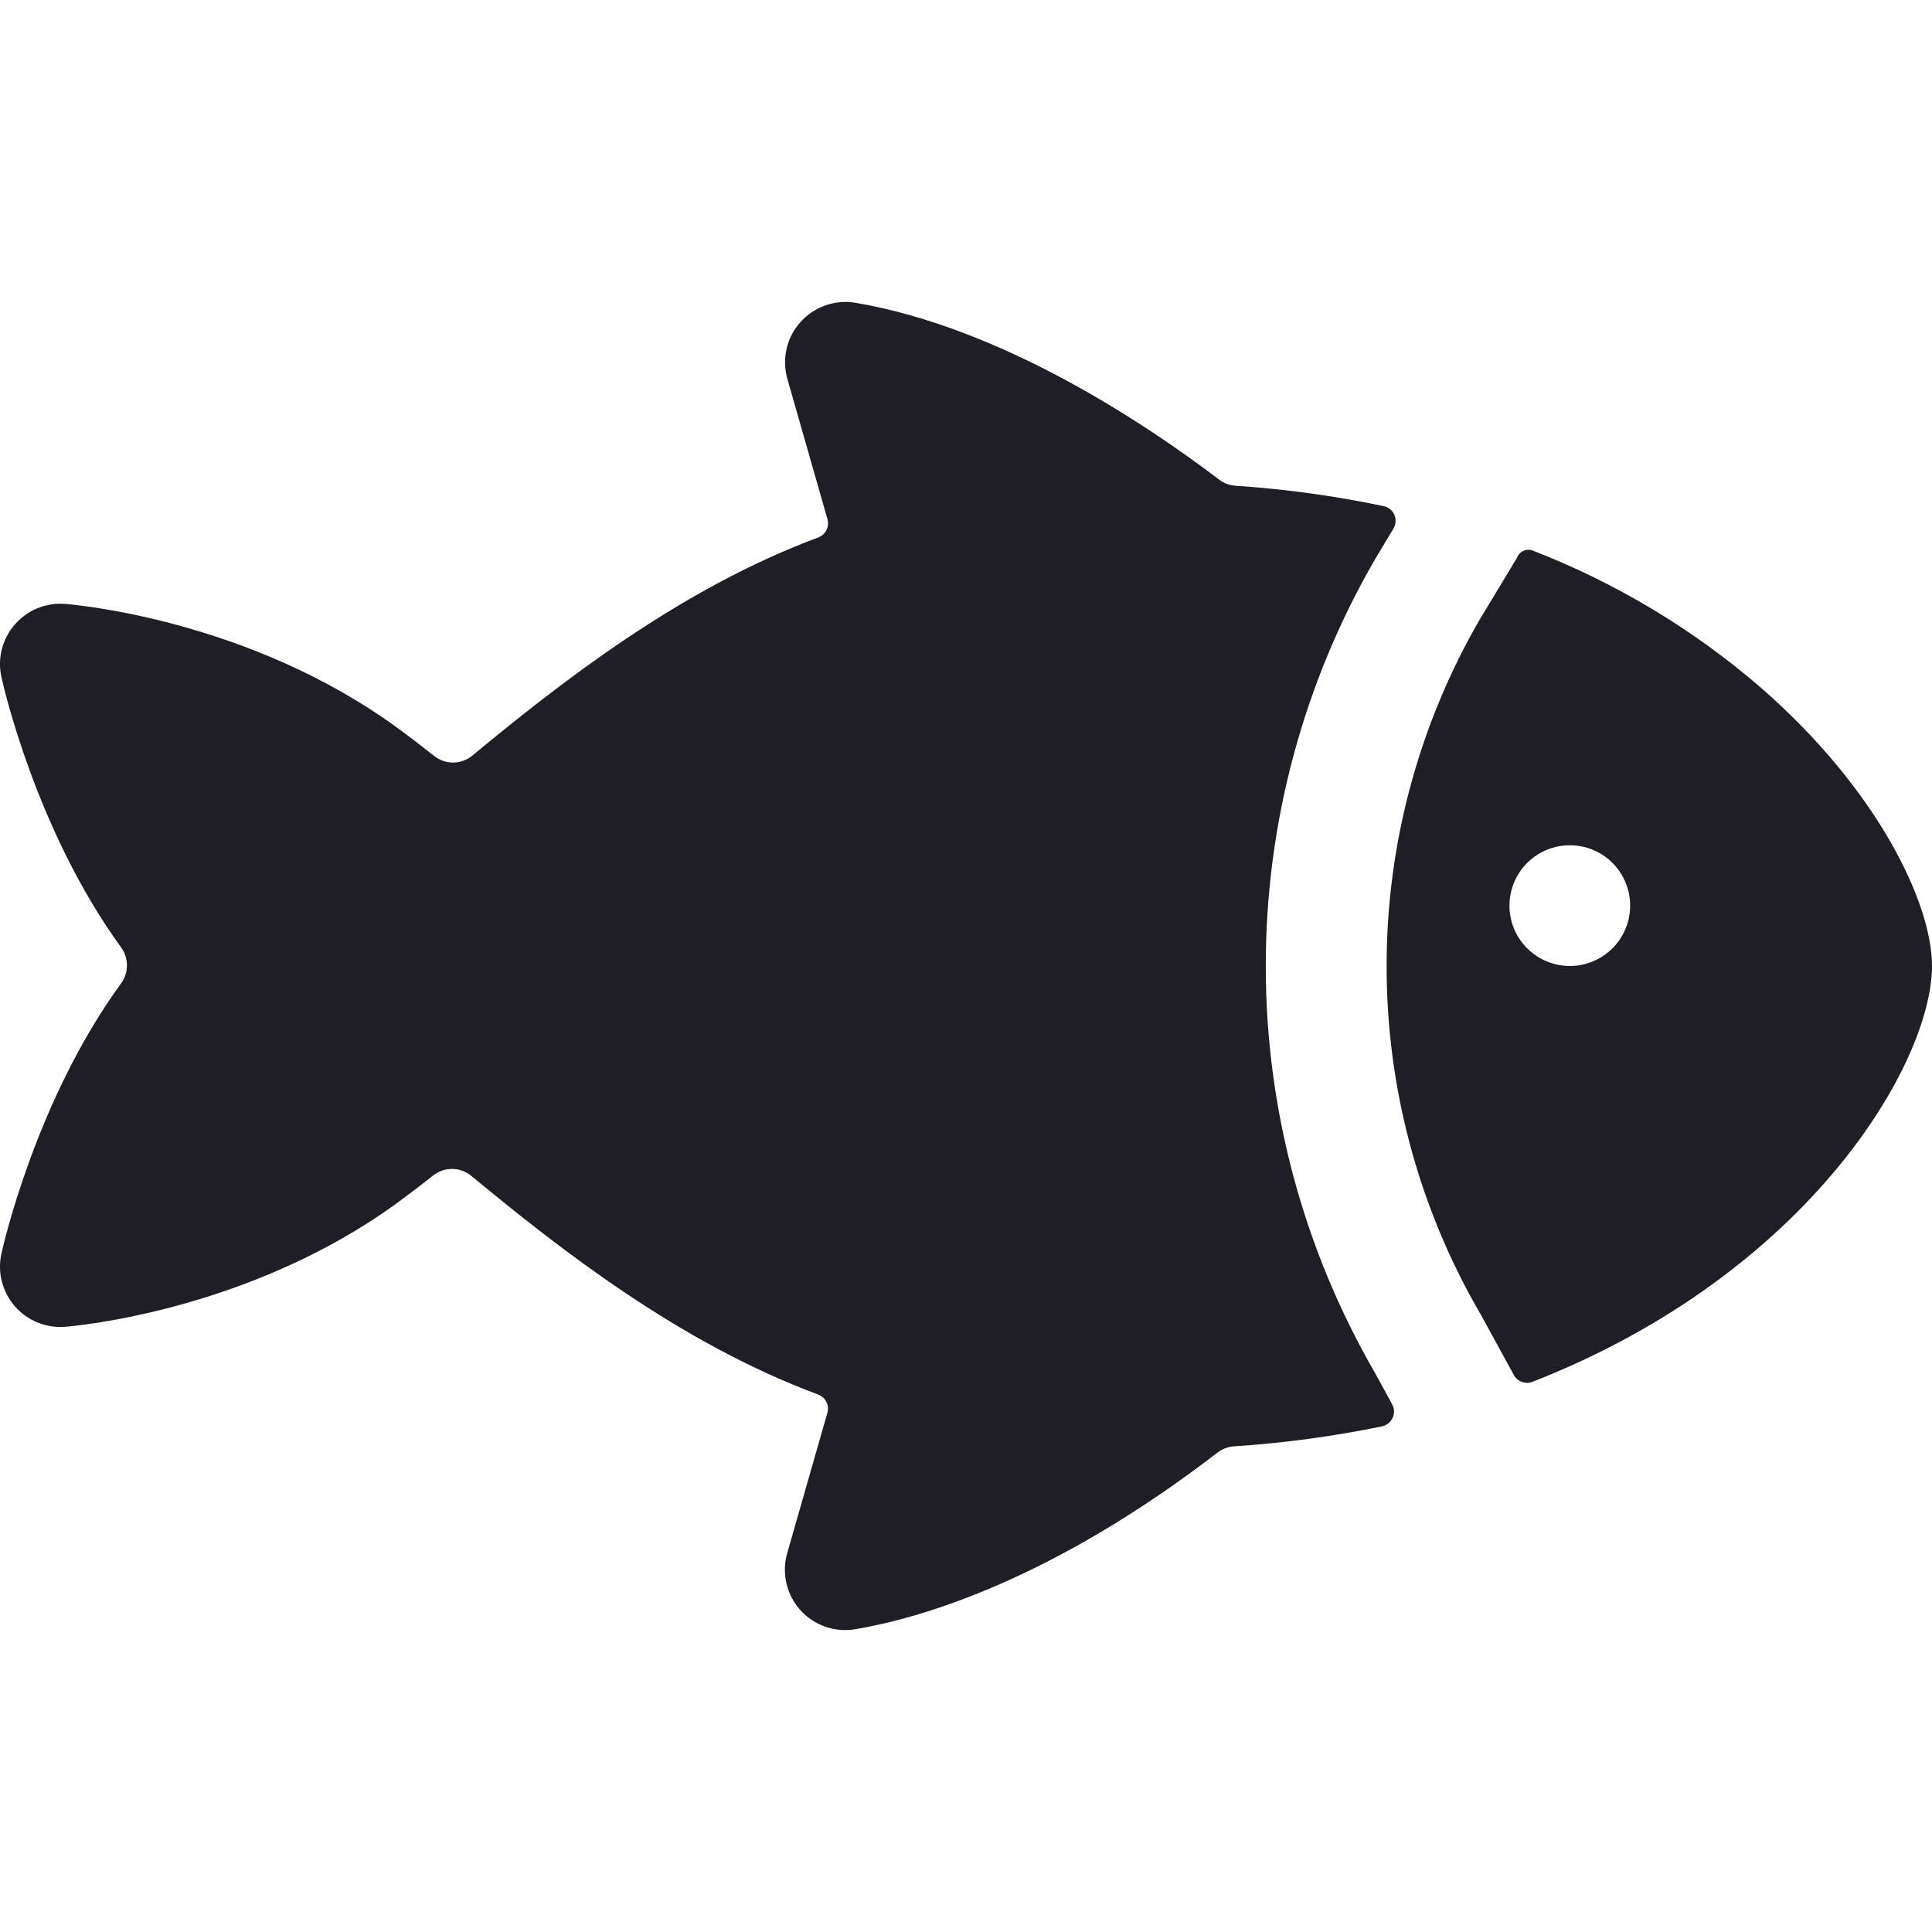 <svg width="24" height="24" viewBox="0 0 24 24" fill="none" xmlns="http://www.w3.org/2000/svg">
    <path d="M24 12C24 11.225 23.331 9.808 21.862 8.532C21.024 7.81 20.068 7.238 19.037 6.838C19.003 6.826 18.965 6.826 18.931 6.84C18.897 6.853 18.869 6.879 18.853 6.912C18.846 6.925 18.838 6.938 18.831 6.952L18.381 7.697C17.623 9.006 17.224 10.492 17.225 12.005C17.225 13.518 17.625 15.003 18.384 16.312L18.395 16.33L18.805 17.08C18.826 17.12 18.862 17.151 18.905 17.166C18.947 17.182 18.994 17.182 19.036 17.166C22.483 15.817 24 13.195 24 12ZM19.598 11.994C19.443 12.014 19.285 11.985 19.147 11.911C19.009 11.837 18.897 11.722 18.828 11.582C18.759 11.441 18.735 11.282 18.761 11.128C18.786 10.973 18.86 10.831 18.97 10.72C19.081 10.609 19.224 10.536 19.378 10.51C19.533 10.485 19.692 10.508 19.832 10.577C19.973 10.646 20.088 10.758 20.162 10.896C20.236 11.034 20.265 11.192 20.244 11.347C20.223 11.511 20.148 11.664 20.031 11.78C19.914 11.897 19.762 11.972 19.598 11.994V11.994Z"
          fill="#1F1D25"/>
    <path d="M15.724 12C15.723 10.222 16.194 8.475 17.087 6.937L17.093 6.927L17.309 6.568C17.325 6.542 17.334 6.513 17.336 6.483C17.338 6.453 17.333 6.423 17.322 6.396C17.31 6.368 17.291 6.344 17.268 6.325C17.245 6.306 17.217 6.293 17.188 6.287C16.581 6.16 15.966 6.075 15.348 6.034C15.275 6.029 15.205 6.003 15.146 5.959C14.243 5.272 12.451 4.07 10.625 3.761C10.5 3.74 10.372 3.752 10.253 3.794C10.134 3.836 10.027 3.907 9.943 4.002C9.858 4.096 9.799 4.21 9.771 4.334C9.743 4.457 9.746 4.585 9.781 4.707L10.279 6.449C10.292 6.495 10.287 6.543 10.267 6.585C10.245 6.627 10.21 6.659 10.166 6.676C8.438 7.318 6.95 8.493 5.865 9.388C5.799 9.442 5.716 9.472 5.63 9.473C5.544 9.473 5.461 9.444 5.394 9.391C5.246 9.274 5.095 9.158 4.939 9.044C3.081 7.687 0.898 7.509 0.807 7.502C0.69 7.493 0.573 7.512 0.465 7.556C0.356 7.601 0.26 7.67 0.183 7.759C0.107 7.847 0.052 7.952 0.023 8.065C-0.006 8.179 -0.008 8.297 0.018 8.412C0.037 8.502 0.448 10.319 1.504 11.768C1.551 11.833 1.577 11.912 1.577 11.992C1.577 12.073 1.551 12.151 1.504 12.216C0.448 13.665 0.037 15.482 0.018 15.573C-0.008 15.687 -0.006 15.805 0.023 15.919C0.052 16.032 0.107 16.137 0.183 16.226C0.26 16.314 0.356 16.383 0.465 16.428C0.573 16.472 0.69 16.491 0.807 16.482C0.9 16.475 3.081 16.294 4.937 14.941C5.089 14.829 5.237 14.717 5.381 14.602C5.448 14.549 5.532 14.52 5.617 14.521C5.703 14.521 5.786 14.551 5.853 14.606C6.942 15.505 8.433 16.681 10.165 17.324C10.209 17.341 10.245 17.374 10.266 17.416C10.287 17.457 10.291 17.506 10.278 17.551L9.779 19.294C9.744 19.415 9.741 19.544 9.769 19.667C9.797 19.79 9.856 19.904 9.94 19.999C10.024 20.093 10.131 20.165 10.251 20.207C10.37 20.249 10.498 20.26 10.623 20.239C11.427 20.104 13.055 19.637 15.125 18.044C15.184 17.999 15.255 17.972 15.329 17.967C15.947 17.927 16.561 17.843 17.168 17.719C17.196 17.713 17.223 17.7 17.246 17.682C17.269 17.663 17.287 17.64 17.299 17.614C17.312 17.587 17.318 17.558 17.317 17.529C17.316 17.5 17.308 17.471 17.294 17.445L17.082 17.057C16.192 15.52 15.723 13.776 15.724 12V12Z"
          fill="#1F1D25"/>
</svg>
